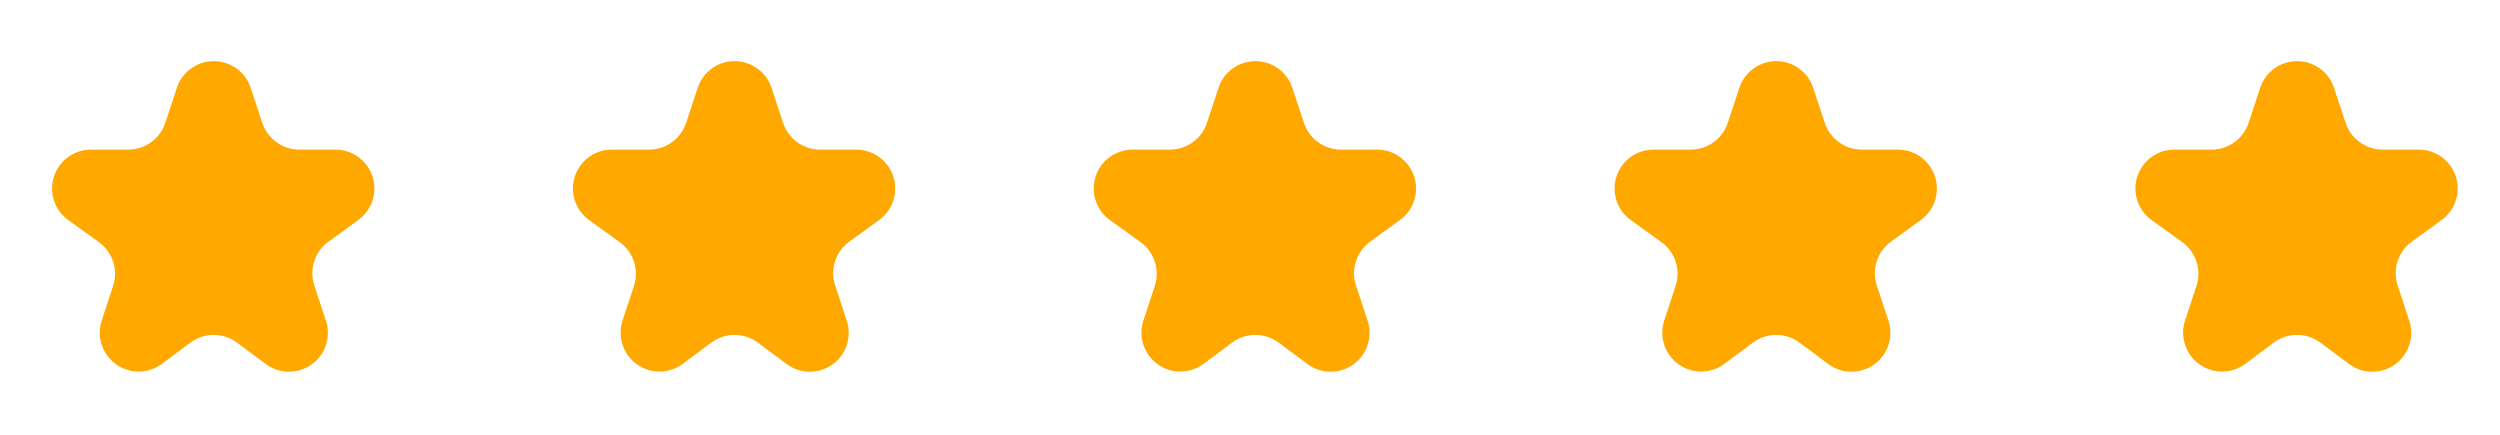 <svg width="138" height="24" viewBox="0 0 138 24" fill="none" xmlns="http://www.w3.org/2000/svg">
<path d="M13.838 4.848L14.471 6.764C14.757 7.652 15.58 8.255 16.512 8.259H18.505C19.44 8.253 20.271 8.853 20.561 9.742C20.849 10.631 20.53 11.605 19.77 12.15L18.132 13.339C17.377 13.886 17.06 14.857 17.346 15.744L17.978 17.661C18.291 18.551 17.986 19.541 17.226 20.101C16.466 20.66 15.429 20.658 14.672 20.095L13.062 18.897C12.307 18.35 11.287 18.35 10.532 18.897L8.922 20.095C8.169 20.646 7.146 20.648 6.391 20.098C5.637 19.549 5.323 18.576 5.616 17.689L6.248 15.773C6.534 14.885 6.217 13.915 5.462 13.367L3.785 12.16C3.01 11.614 2.685 10.624 2.986 9.725C3.286 8.825 4.141 8.23 5.089 8.259H7.082C8.009 8.257 8.831 7.663 9.123 6.784L9.756 4.867C10.039 3.982 10.861 3.379 11.79 3.375C12.72 3.371 13.546 3.965 13.838 4.848Z" fill="#FFA800"/>
<path d="M42.588 4.848L43.221 6.764C43.507 7.652 44.33 8.255 45.262 8.259H47.255C48.19 8.253 49.021 8.853 49.31 9.742C49.599 10.631 49.28 11.605 48.52 12.15L46.882 13.339C46.127 13.886 45.81 14.857 46.096 15.744L46.728 17.661C47.041 18.551 46.736 19.541 45.976 20.101C45.216 20.66 44.179 20.658 43.422 20.095L41.812 18.897C41.057 18.35 40.037 18.35 39.282 18.897L37.672 20.095C36.919 20.646 35.896 20.648 35.141 20.098C34.387 19.549 34.073 18.576 34.366 17.689L34.998 15.773C35.284 14.885 34.967 13.915 34.212 13.367L32.535 12.16C31.76 11.614 31.435 10.624 31.736 9.725C32.036 8.825 32.891 8.23 33.839 8.259H35.832C36.759 8.257 37.581 7.663 37.873 6.784L38.506 4.867C38.789 3.982 39.611 3.379 40.54 3.375C41.47 3.371 42.296 3.965 42.588 4.848Z" fill="#FFA800"/>
<path d="M71.338 4.848L71.971 6.764C72.257 7.652 73.08 8.255 74.012 8.259H76.005C76.94 8.253 77.771 8.853 78.061 9.742C78.35 10.631 78.03 11.605 77.27 12.15L75.632 13.339C74.877 13.886 74.56 14.857 74.846 15.744L75.478 17.661C75.791 18.551 75.486 19.541 74.726 20.101C73.966 20.66 72.929 20.658 72.172 20.095L70.562 18.897C69.807 18.35 68.787 18.35 68.032 18.897L66.422 20.095C65.669 20.646 64.646 20.648 63.891 20.098C63.137 19.549 62.823 18.576 63.116 17.689L63.748 15.773C64.034 14.885 63.717 13.915 62.962 13.367L61.285 12.16C60.51 11.614 60.185 10.624 60.486 9.725C60.786 8.825 61.641 8.23 62.589 8.259H64.582C65.509 8.257 66.331 7.663 66.623 6.784L67.256 4.867C67.539 3.982 68.361 3.379 69.29 3.375C70.22 3.371 71.046 3.965 71.338 4.848Z" fill="#FFA800"/>
<path d="M100.088 4.848L100.721 6.764C101.007 7.652 101.83 8.255 102.762 8.259H104.755C105.69 8.253 106.521 8.853 106.81 9.742C107.1 10.631 106.78 11.605 106.02 12.15L104.382 13.339C103.627 13.886 103.31 14.857 103.596 15.744L104.228 17.661C104.541 18.551 104.236 19.541 103.476 20.101C102.716 20.66 101.679 20.658 100.922 20.095L99.312 18.897C98.557 18.35 97.537 18.35 96.782 18.897L95.172 20.095C94.419 20.646 93.396 20.648 92.641 20.098C91.887 19.549 91.573 18.576 91.866 17.689L92.498 15.773C92.784 14.885 92.467 13.915 91.712 13.367L90.035 12.16C89.26 11.614 88.935 10.624 89.236 9.725C89.536 8.825 90.391 8.23 91.339 8.259H93.332C94.259 8.257 95.081 7.663 95.373 6.784L96.006 4.867C96.289 3.982 97.111 3.379 98.04 3.375C98.97 3.371 99.796 3.965 100.088 4.848Z" fill="#FFA800"/>
<path d="M128.838 4.848L129.471 6.764C129.757 7.652 130.58 8.255 131.512 8.259H133.505C134.44 8.253 135.271 8.853 135.56 9.742C135.85 10.631 135.53 11.605 134.77 12.15L133.132 13.339C132.377 13.886 132.06 14.857 132.346 15.744L132.978 17.661C133.291 18.551 132.986 19.541 132.226 20.101C131.466 20.66 130.429 20.658 129.672 20.095L128.062 18.897C127.307 18.35 126.287 18.35 125.532 18.897L123.922 20.095C123.169 20.646 122.146 20.648 121.391 20.098C120.637 19.549 120.323 18.576 120.616 17.689L121.248 15.773C121.534 14.885 121.217 13.915 120.462 13.367L118.785 12.16C118.01 11.614 117.685 10.624 117.986 9.725C118.286 8.825 119.141 8.23 120.089 8.259H122.082C123.009 8.257 123.831 7.663 124.123 6.784L124.756 4.867C125.039 3.982 125.86 3.379 126.79 3.375C127.72 3.371 128.546 3.965 128.838 4.848Z" fill="#FFA800"/>
</svg>
